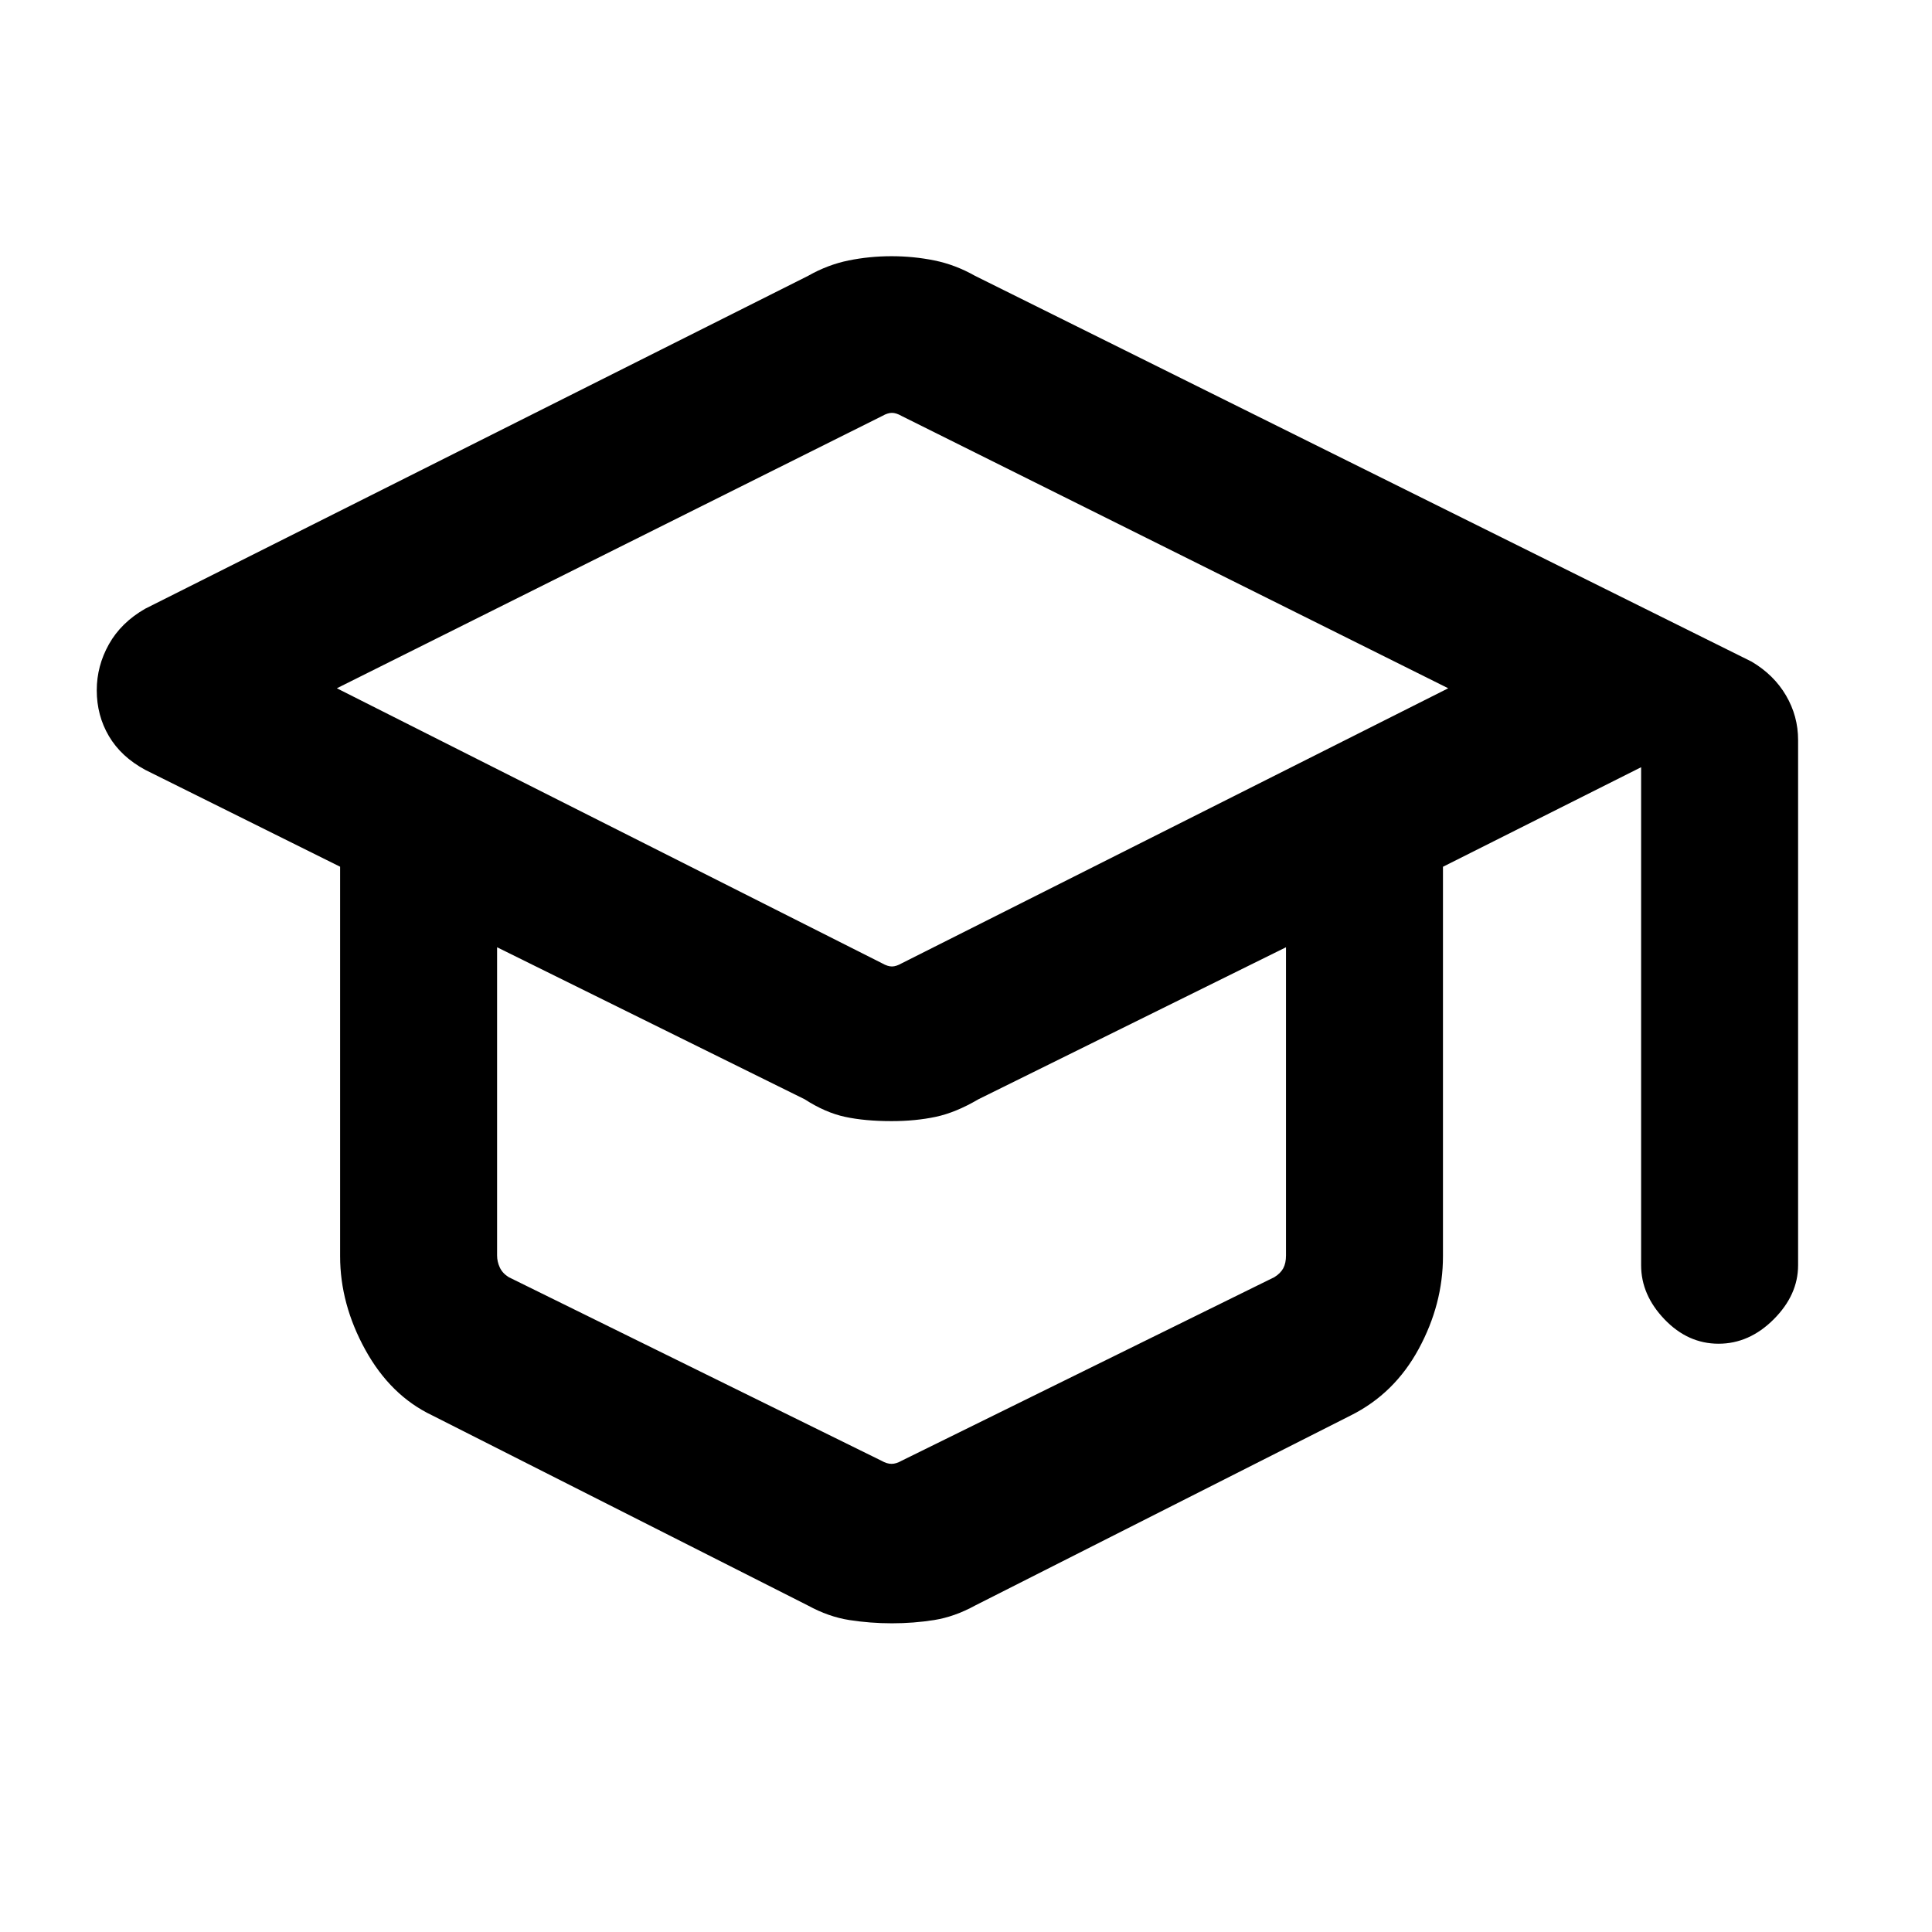 <svg xmlns="http://www.w3.org/2000/svg" height="20" viewBox="0 -960 960 960" width="20"><path d="M214.77-256.7q-20.69-9.84-33.23-32.56Q169-311.98 169-335.77v-193.56l-96.84-48.13q-11.99-6.5-18.04-16.76-6.04-10.25-6.04-22.79 0-12.08 6.04-22.87 6.05-10.79 18.04-17.66l329.4-165.4q9.71-5.52 20.11-7.64 10.39-2.11 21.33-2.11 10.94 0 21.33 2.11 10.4 2.12 20.13 7.63l385.92 191.72q11.09 6.57 17.08 16.82 6 10.24 6 22.1v261q0 14.75-12.13 26.88-12.13 12.12-27.38 12.12-15.26 0-26.87-12.12-11.62-12.13-11.62-26.88v-247.46L717-529.31v193.54q0 23.79-12.04 46.01t-33.73 33.06l-186.69 94.47q-10.23 5.61-20.42 7.23-10.19 1.61-20.91 1.61-10.73 0-21.12-1.61-10.4-1.62-20.63-7.23L214.77-256.7Zm223.61-224.61q2.7 1.54 4.81 1.54 2.12 0 4.81-1.54L719.62-618 448-753.31q-2.69-1.54-4.81-1.54-2.11 0-4.81 1.54L167.38-618l271 136.69ZM438-234.16q2.69 1.54 5 1.54t5-1.54l185.23-91.23q3.08-1.92 4.42-4.42 1.35-2.5 1.35-6.35v-153.15l-152.85 75.54q-11.23 6.61-21.24 8.73-10.01 2.12-21.91 2.12-13.23 0-23.08-2.12-9.84-2.12-20.07-8.73L247-489.31v153.15q0 3.08 1.35 5.97 1.34 2.88 4.42 4.8L438-234.16Zm7-238.22Zm-2 132.07Zm0 0Z"/></svg>